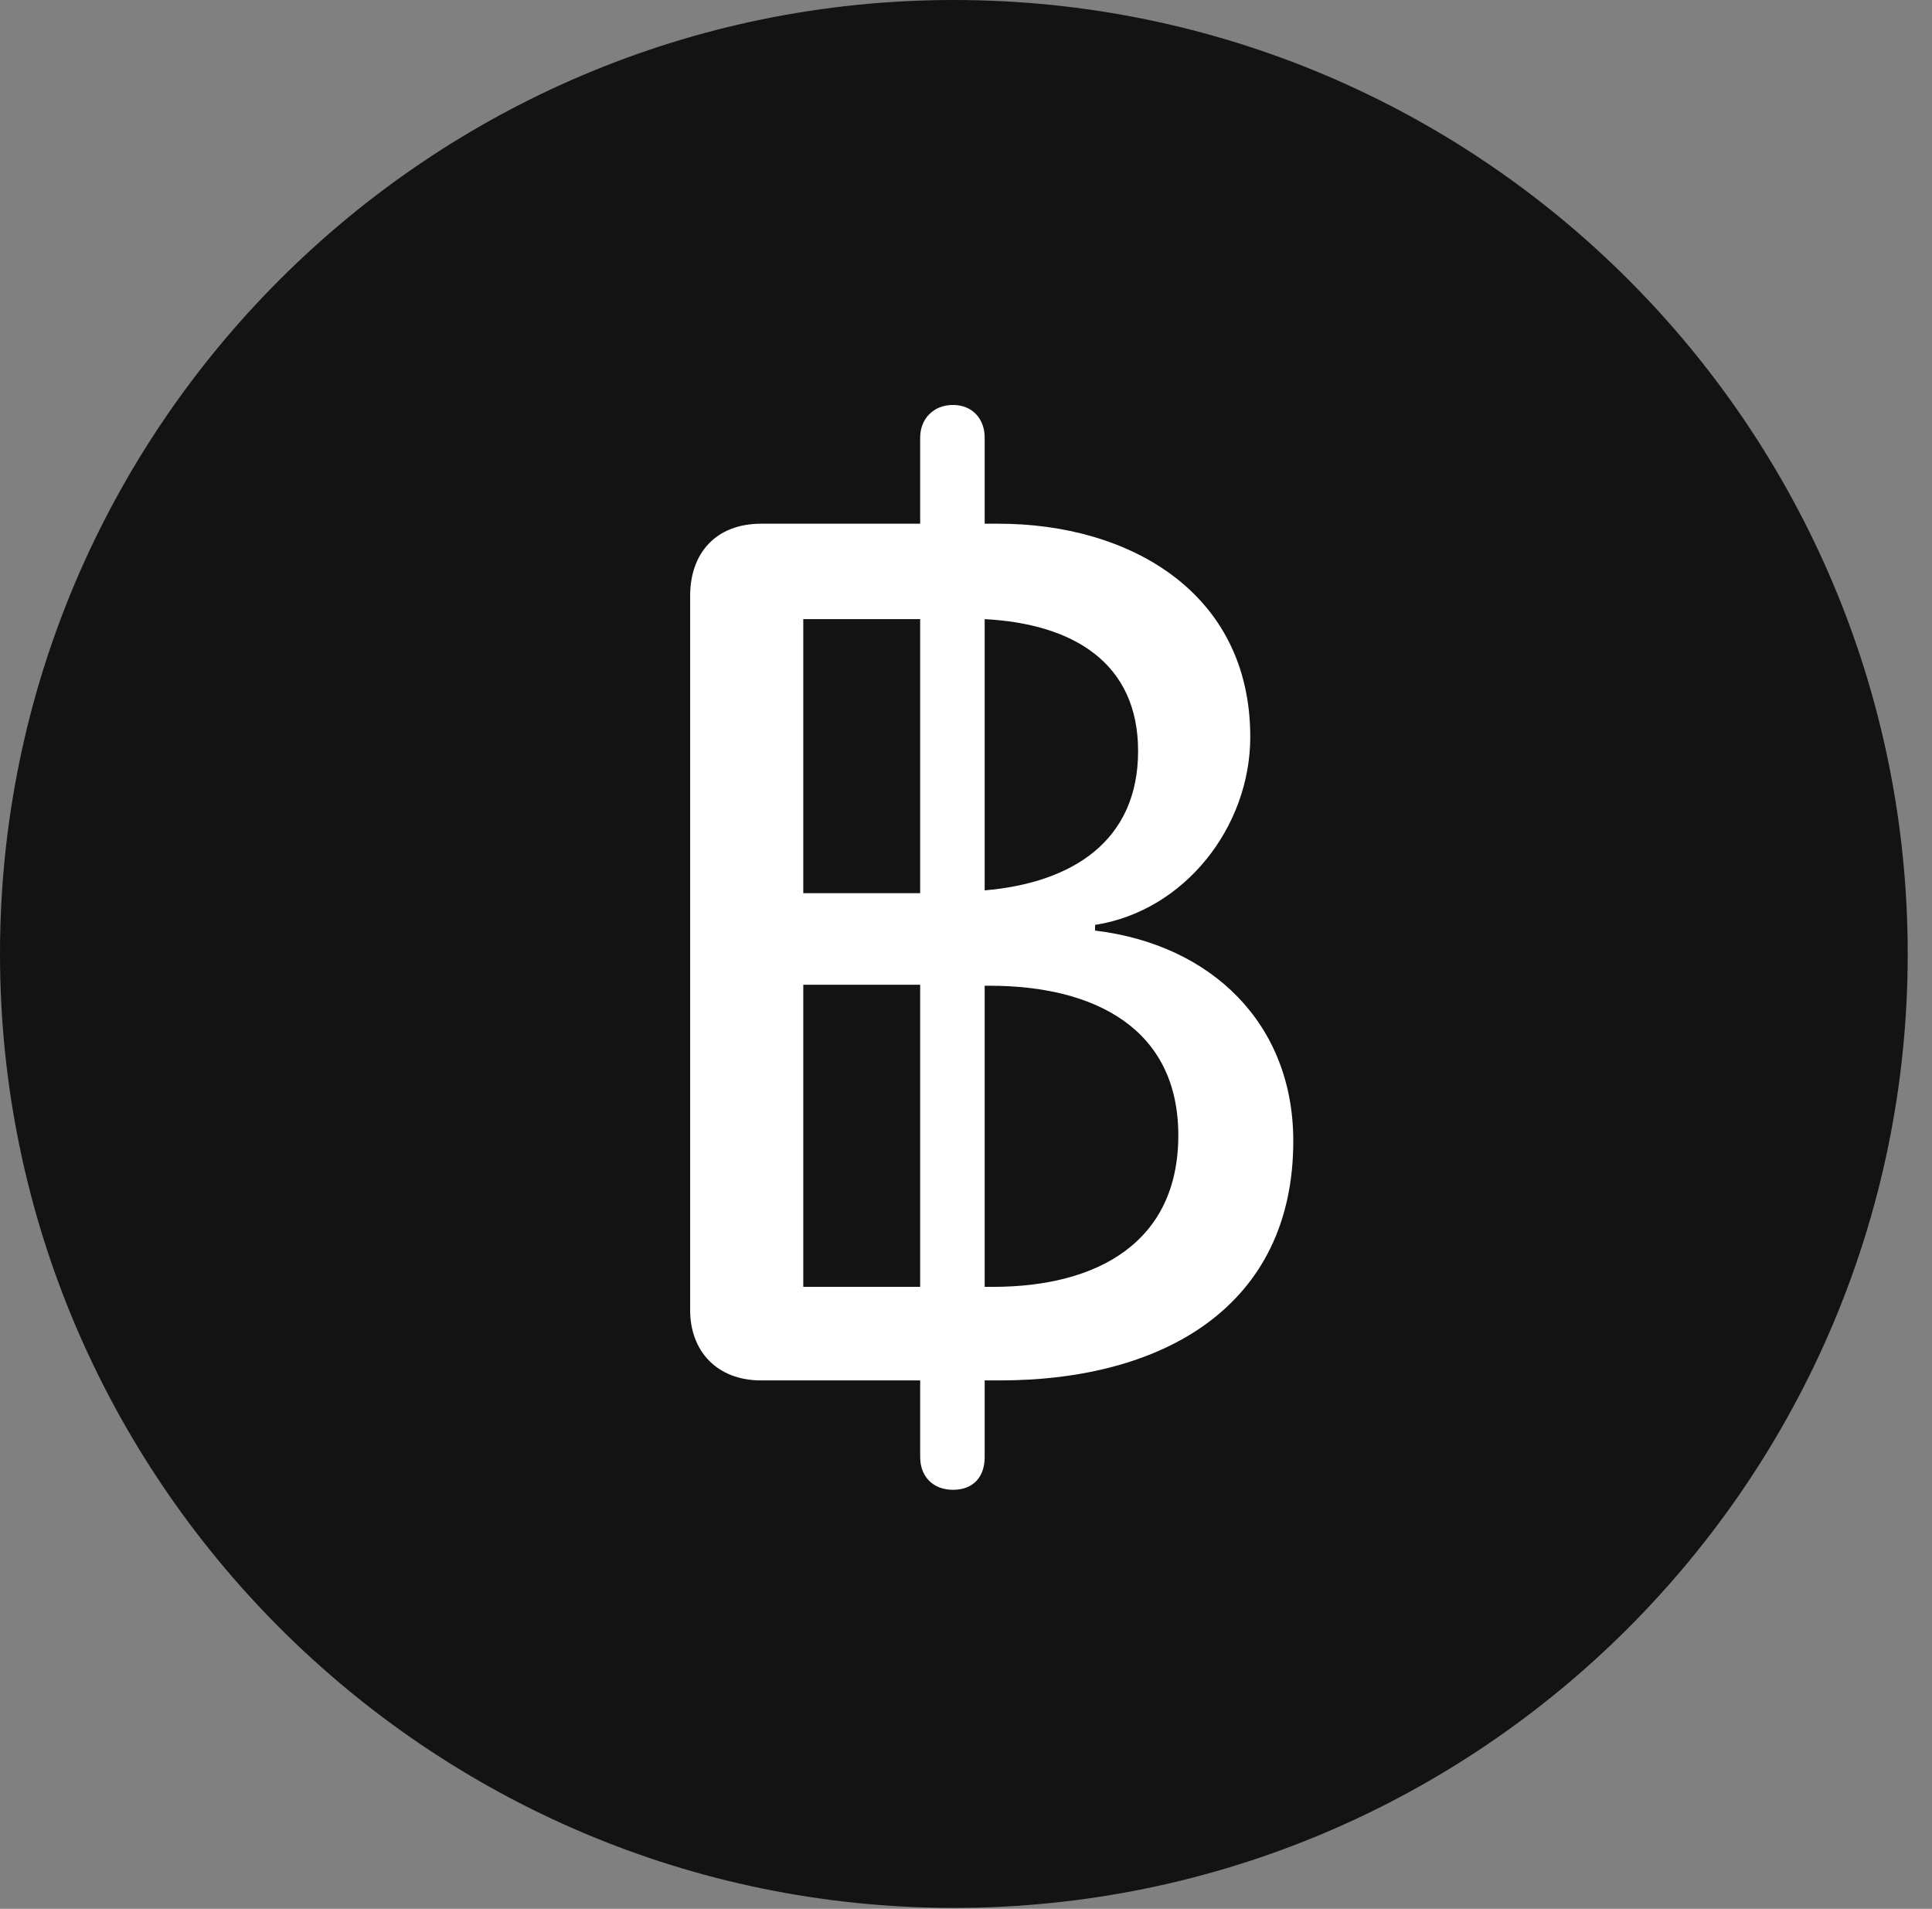 <?xml version="1.0" encoding="UTF-8"?>
<!--Generator: Apple Native CoreSVG 326-->
<!DOCTYPE svg
PUBLIC "-//W3C//DTD SVG 1.1//EN"
       "http://www.w3.org/Graphics/SVG/1.1/DTD/svg11.dtd">
<svg version="1.1" xmlns="http://www.w3.org/2000/svg" xmlns:xlink="http://www.w3.org/1999/xlink" viewBox="0 0 28.246 27.904">
 <rect x="0" y="0" width="28.246" height="27.904" fill="#808080" stroke="none"/>
 <g>
  <rect height="27.904" opacity="0" width="28.246" x="0" y="0"/>
  <path d="M13.945 27.891C21.643 27.891 27.891 21.629 27.891 13.945C27.891 6.248 21.643 0 13.945 0C6.262 0 0 6.248 0 13.945C0 21.629 6.262 27.891 13.945 27.891Z" fill="black" fill-opacity="0.85"/>
  <path d="M11.129 20.18C10.473 20.18 10.09 19.742 10.09 19.154L10.09 8.709C10.09 8.094 10.459 7.656 11.129 7.656L13.453 7.656L13.453 6.398C13.453 6.125 13.645 5.92 13.932 5.92C14.219 5.92 14.396 6.125 14.396 6.398L14.396 7.656L14.602 7.656C16.502 7.656 18.279 8.654 18.279 10.773C18.279 12.086 17.322 13.316 16.01 13.521L16.01 13.604C17.719 13.809 18.908 14.971 18.908 16.68C18.908 19.086 17.021 20.18 14.615 20.18L14.396 20.18L14.396 21.301C14.396 21.588 14.232 21.779 13.932 21.779C13.645 21.779 13.453 21.588 13.453 21.301L13.453 20.18ZM11.744 18.812L13.453 18.812L13.453 14.396L11.744 14.396ZM11.744 13.057L13.453 13.057L13.453 9.051L11.744 9.051ZM14.396 18.812L14.52 18.812C16.051 18.812 17.227 18.156 17.227 16.598C17.227 15.039 16.01 14.41 14.465 14.41L14.396 14.41ZM14.396 13.016C15.682 12.906 16.639 12.291 16.639 10.979C16.639 9.693 15.695 9.119 14.396 9.051Z" fill="white"/>
 </g>
</svg>
